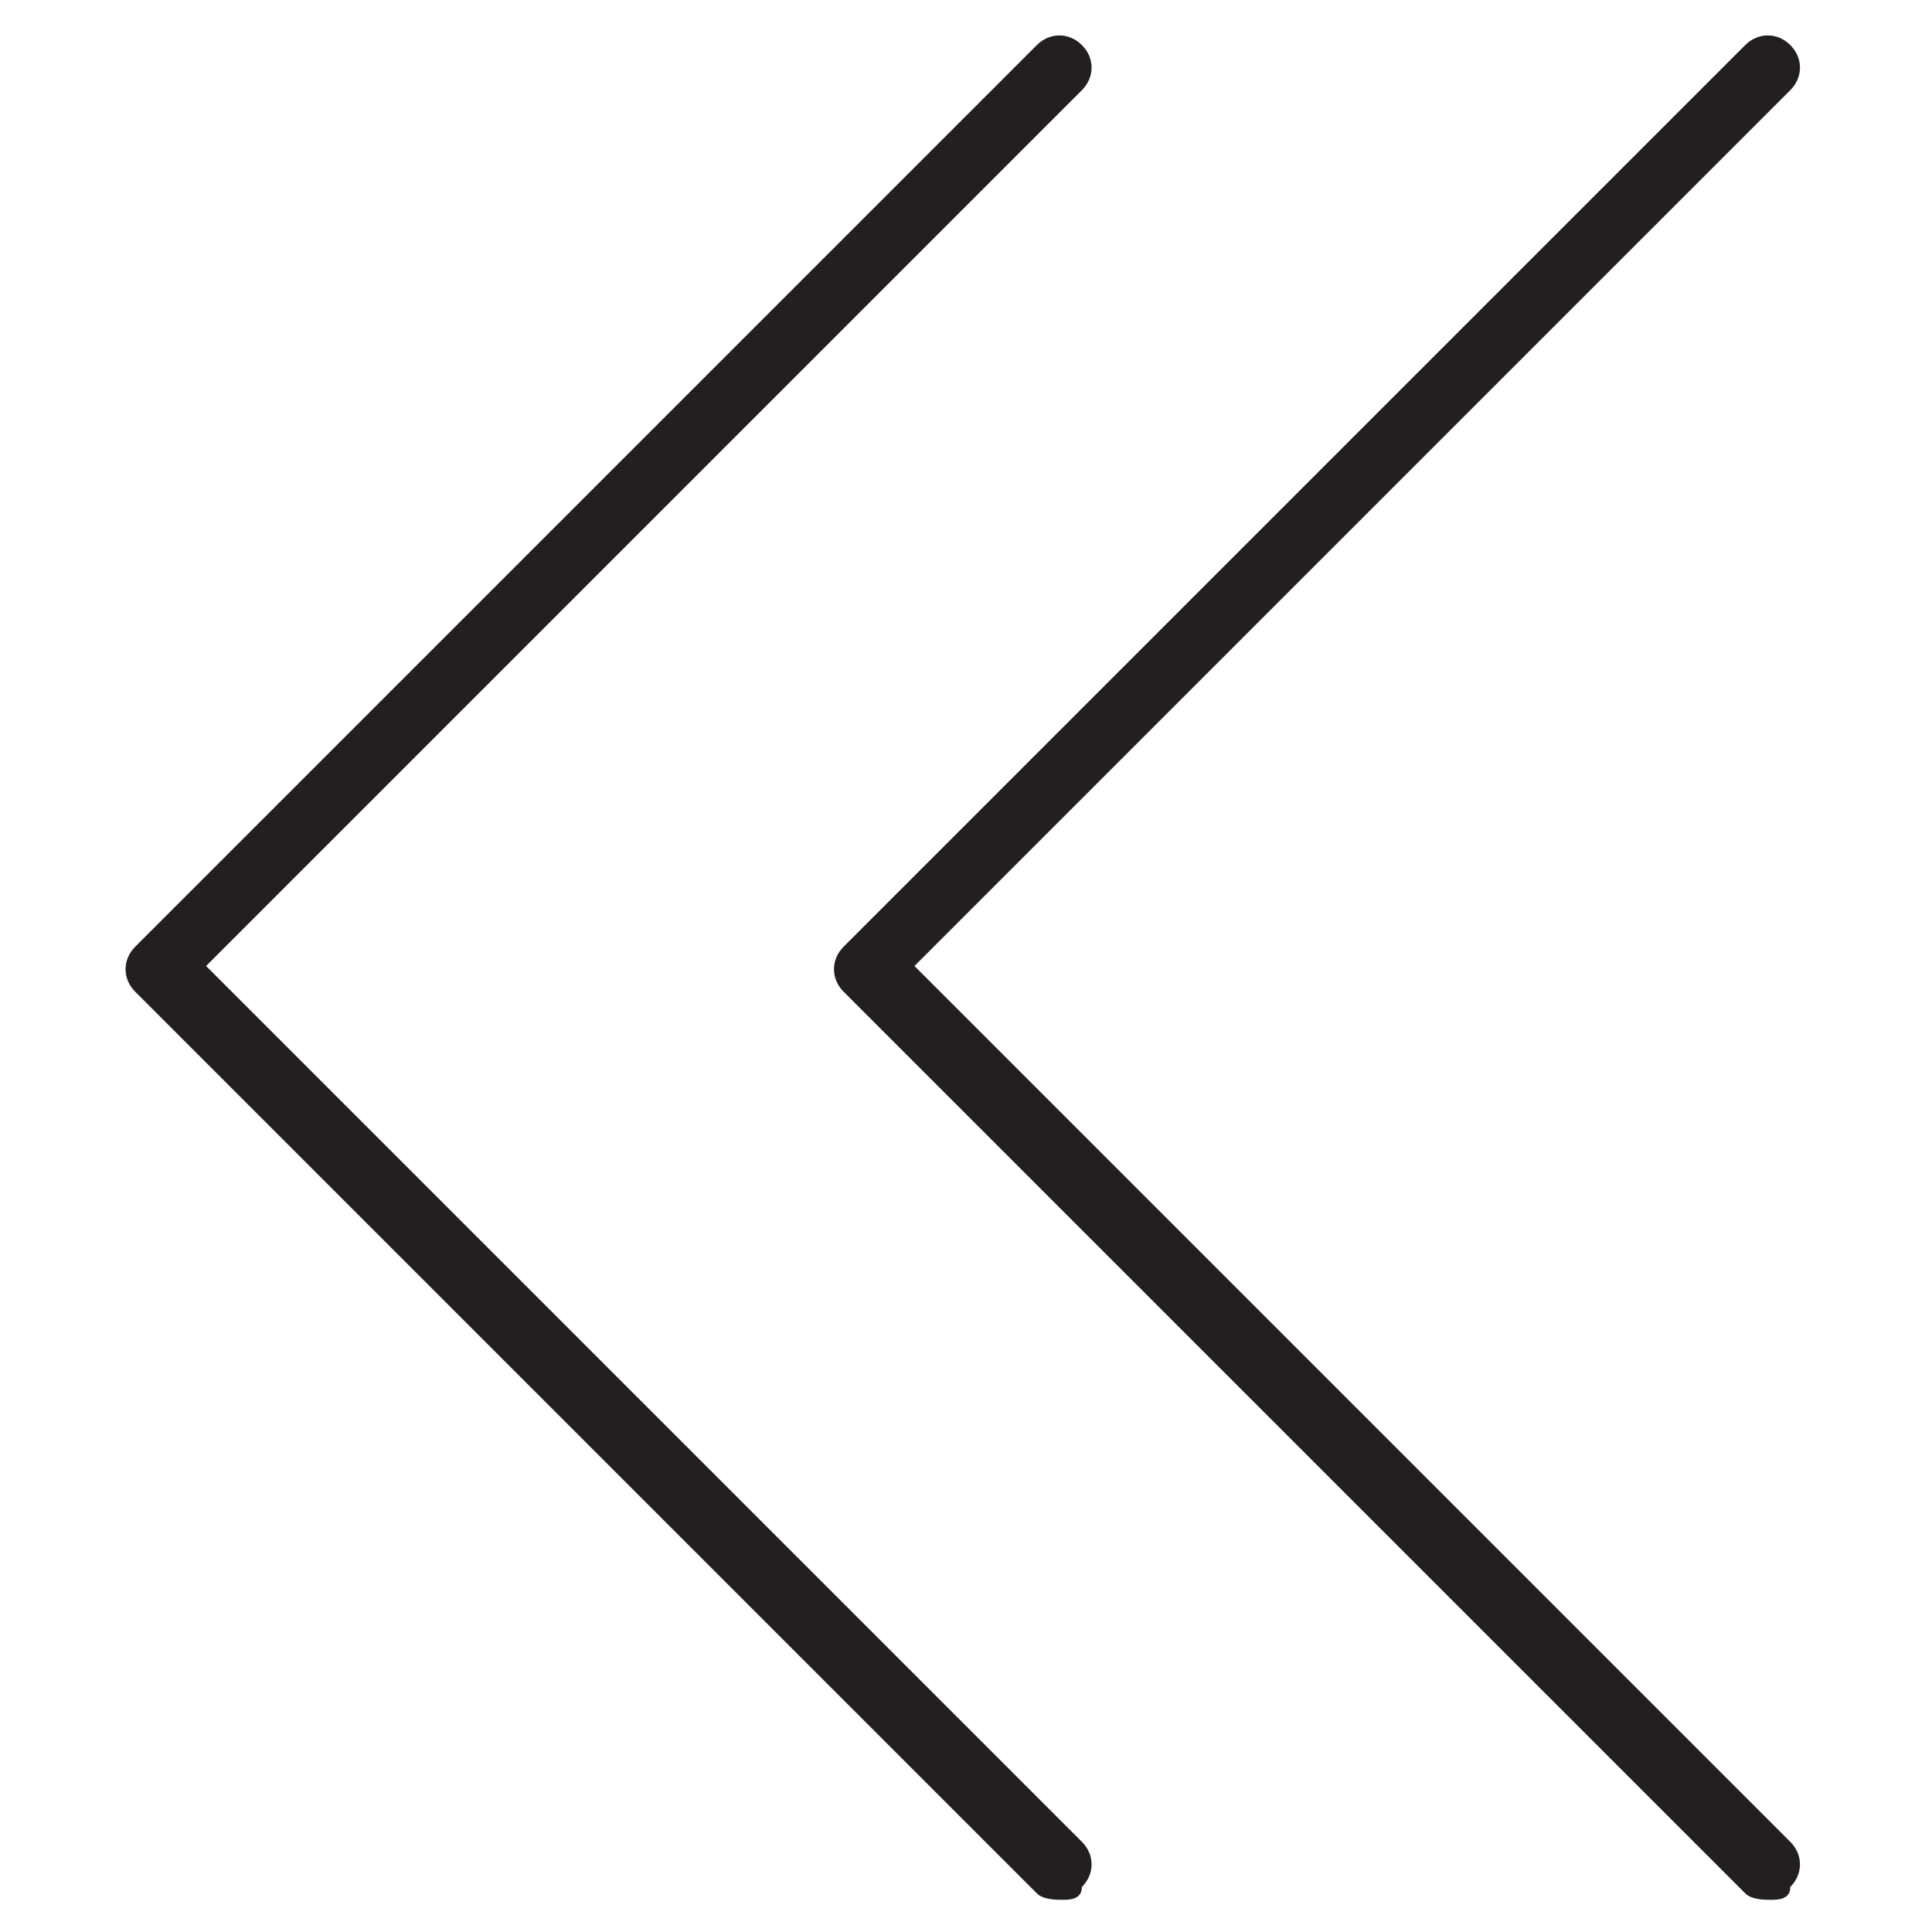<?xml version="1.0" encoding="utf-8"?>
<!-- Generator: Adobe Illustrator 19.0.0, SVG Export Plug-In . SVG Version: 6.00 Build 0)  -->
<svg version="1.1" id="Layer_1" xmlns="http://www.w3.org/2000/svg" xmlns:xlink="http://www.w3.org/1999/xlink" x="0px" y="0px"
	 viewBox="0 0 30 30" style="enable-background:new 0 0 30 30;" xml:space="preserve">
<style type="text/css">
	.st0{fill:#231F20;}
</style>
<g>
	<g>
		<path class="st0" d="M16.5,29.5c-0.1,0-0.3,0-0.4-0.1l-14-14c-0.2-0.2-0.2-0.5,0-0.7l14-14c0.2-0.2,0.5-0.2,0.7,0s0.2,0.5,0,0.7
			L3.2,15l13.6,13.6c0.2,0.2,0.2,0.5,0,0.7C16.8,29.5,16.6,29.5,16.5,29.5z"/>
	</g>
	<g>
		<path class="st0" d="M27.5,29.5c-0.1,0-0.3,0-0.4-0.1l-14-14c-0.2-0.2-0.2-0.5,0-0.7l14-14c0.2-0.2,0.5-0.2,0.7,0s0.2,0.5,0,0.7
			L14.2,15l13.6,13.6c0.2,0.2,0.2,0.5,0,0.7C27.8,29.5,27.6,29.5,27.5,29.5z"/>
	</g>
</g>
</svg>
